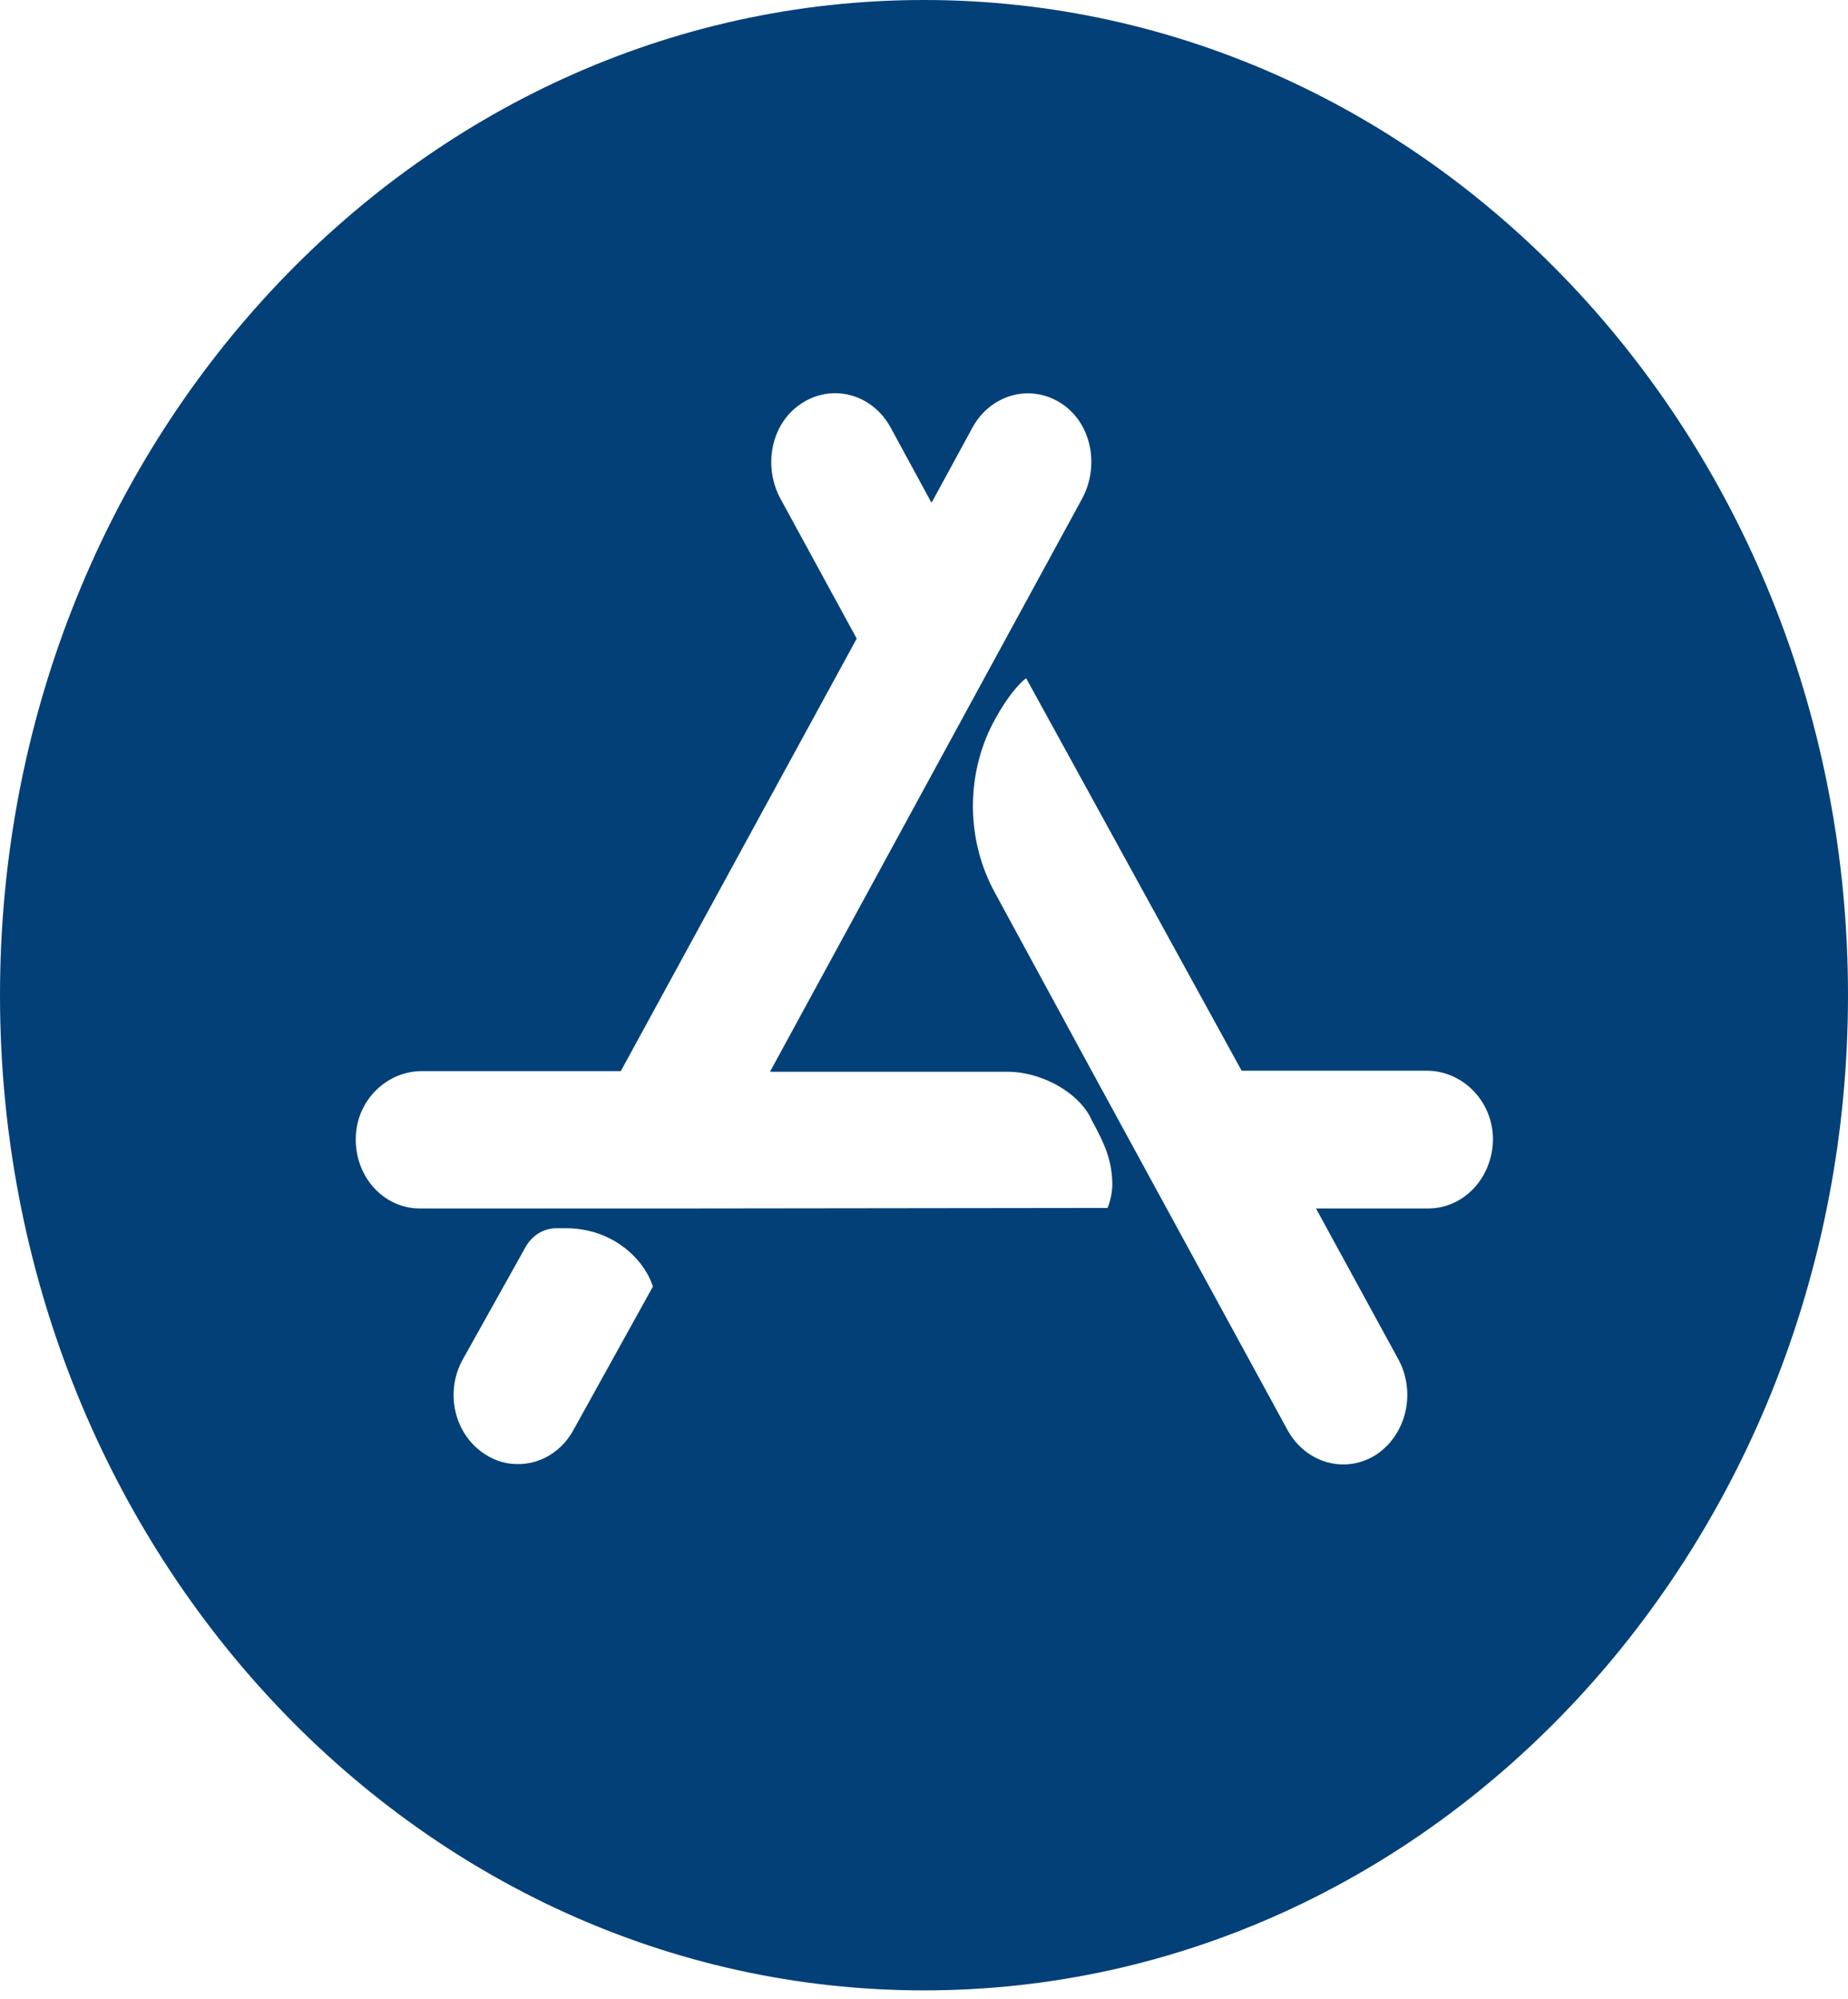 <svg width="98" height="106" viewBox="0 0 98 106" fill="none" xmlns="http://www.w3.org/2000/svg">
<path d="M49 0C21.932 0 0 23.619 0 52.77C0 81.921 21.932 105.54 49 105.54C76.068 105.54 98 81.921 98 52.77C98 23.619 76.068 0 49 0ZM30.406 75.831C30.106 76.383 29.675 76.841 29.158 77.157C28.641 77.473 28.056 77.638 27.462 77.633C26.856 77.639 26.261 77.463 25.742 77.124C25.357 76.883 25.019 76.563 24.748 76.181C24.478 75.8 24.28 75.364 24.166 74.9C24.052 74.436 24.025 73.952 24.085 73.476C24.145 73 24.292 72.542 24.517 72.128L27.862 66.139C28.031 65.83 28.272 65.574 28.562 65.396C28.851 65.219 29.178 65.126 29.512 65.126H30.006C32.432 65.126 34.129 66.698 34.624 68.219L30.406 75.831ZM58.723 64.052L36.82 64.078H22.262C21.804 64.08 21.351 63.982 20.929 63.789C20.507 63.597 20.126 63.314 19.809 62.959C19.491 62.603 19.245 62.181 19.083 61.72C18.922 61.258 18.849 60.766 18.869 60.273C18.939 58.294 20.543 56.796 22.369 56.796H32.922L45.432 33.862L41.381 26.43C40.469 24.736 40.873 22.503 42.438 21.438C42.823 21.169 43.255 20.987 43.708 20.903C44.16 20.819 44.624 20.834 45.071 20.948C45.518 21.062 45.938 21.272 46.308 21.565C46.678 21.859 46.988 22.23 47.222 22.656L49.387 26.639H49.411L51.579 22.656C51.812 22.232 52.123 21.863 52.491 21.571C52.86 21.279 53.279 21.07 53.724 20.956C54.17 20.843 54.632 20.827 55.083 20.909C55.534 20.992 55.965 21.172 56.35 21.438C57.905 22.503 58.306 24.736 57.387 26.437L53.336 33.869L49.398 41.099L40.847 56.803V56.829H53.449C55.029 56.829 57.008 57.743 57.809 59.213L57.879 59.366C58.586 60.66 58.986 61.548 58.986 62.841C58.974 63.261 58.888 63.675 58.73 64.059L58.723 64.052ZM75.731 64.078H69.801V64.104L74.137 72.045C74.603 72.882 74.746 73.882 74.534 74.83C74.323 75.779 73.774 76.6 73.006 77.117C72.473 77.467 71.862 77.652 71.238 77.652C70.645 77.652 70.062 77.486 69.547 77.172C69.031 76.857 68.599 76.404 68.294 75.857L61.887 64.111L57.905 56.808L52.769 47.352C52.025 46.001 51.621 44.466 51.596 42.896C51.571 41.326 51.926 39.776 52.627 38.4C53.642 36.47 54.418 35.964 54.418 35.964L65.844 56.775H75.668C77.505 56.775 79.082 58.297 79.168 60.25C79.186 60.746 79.11 61.241 78.945 61.706C78.781 62.17 78.531 62.593 78.21 62.951C77.89 63.309 77.506 63.593 77.081 63.786C76.656 63.98 76.199 64.079 75.738 64.078H75.731Z" fill="#034078"/>
</svg>
